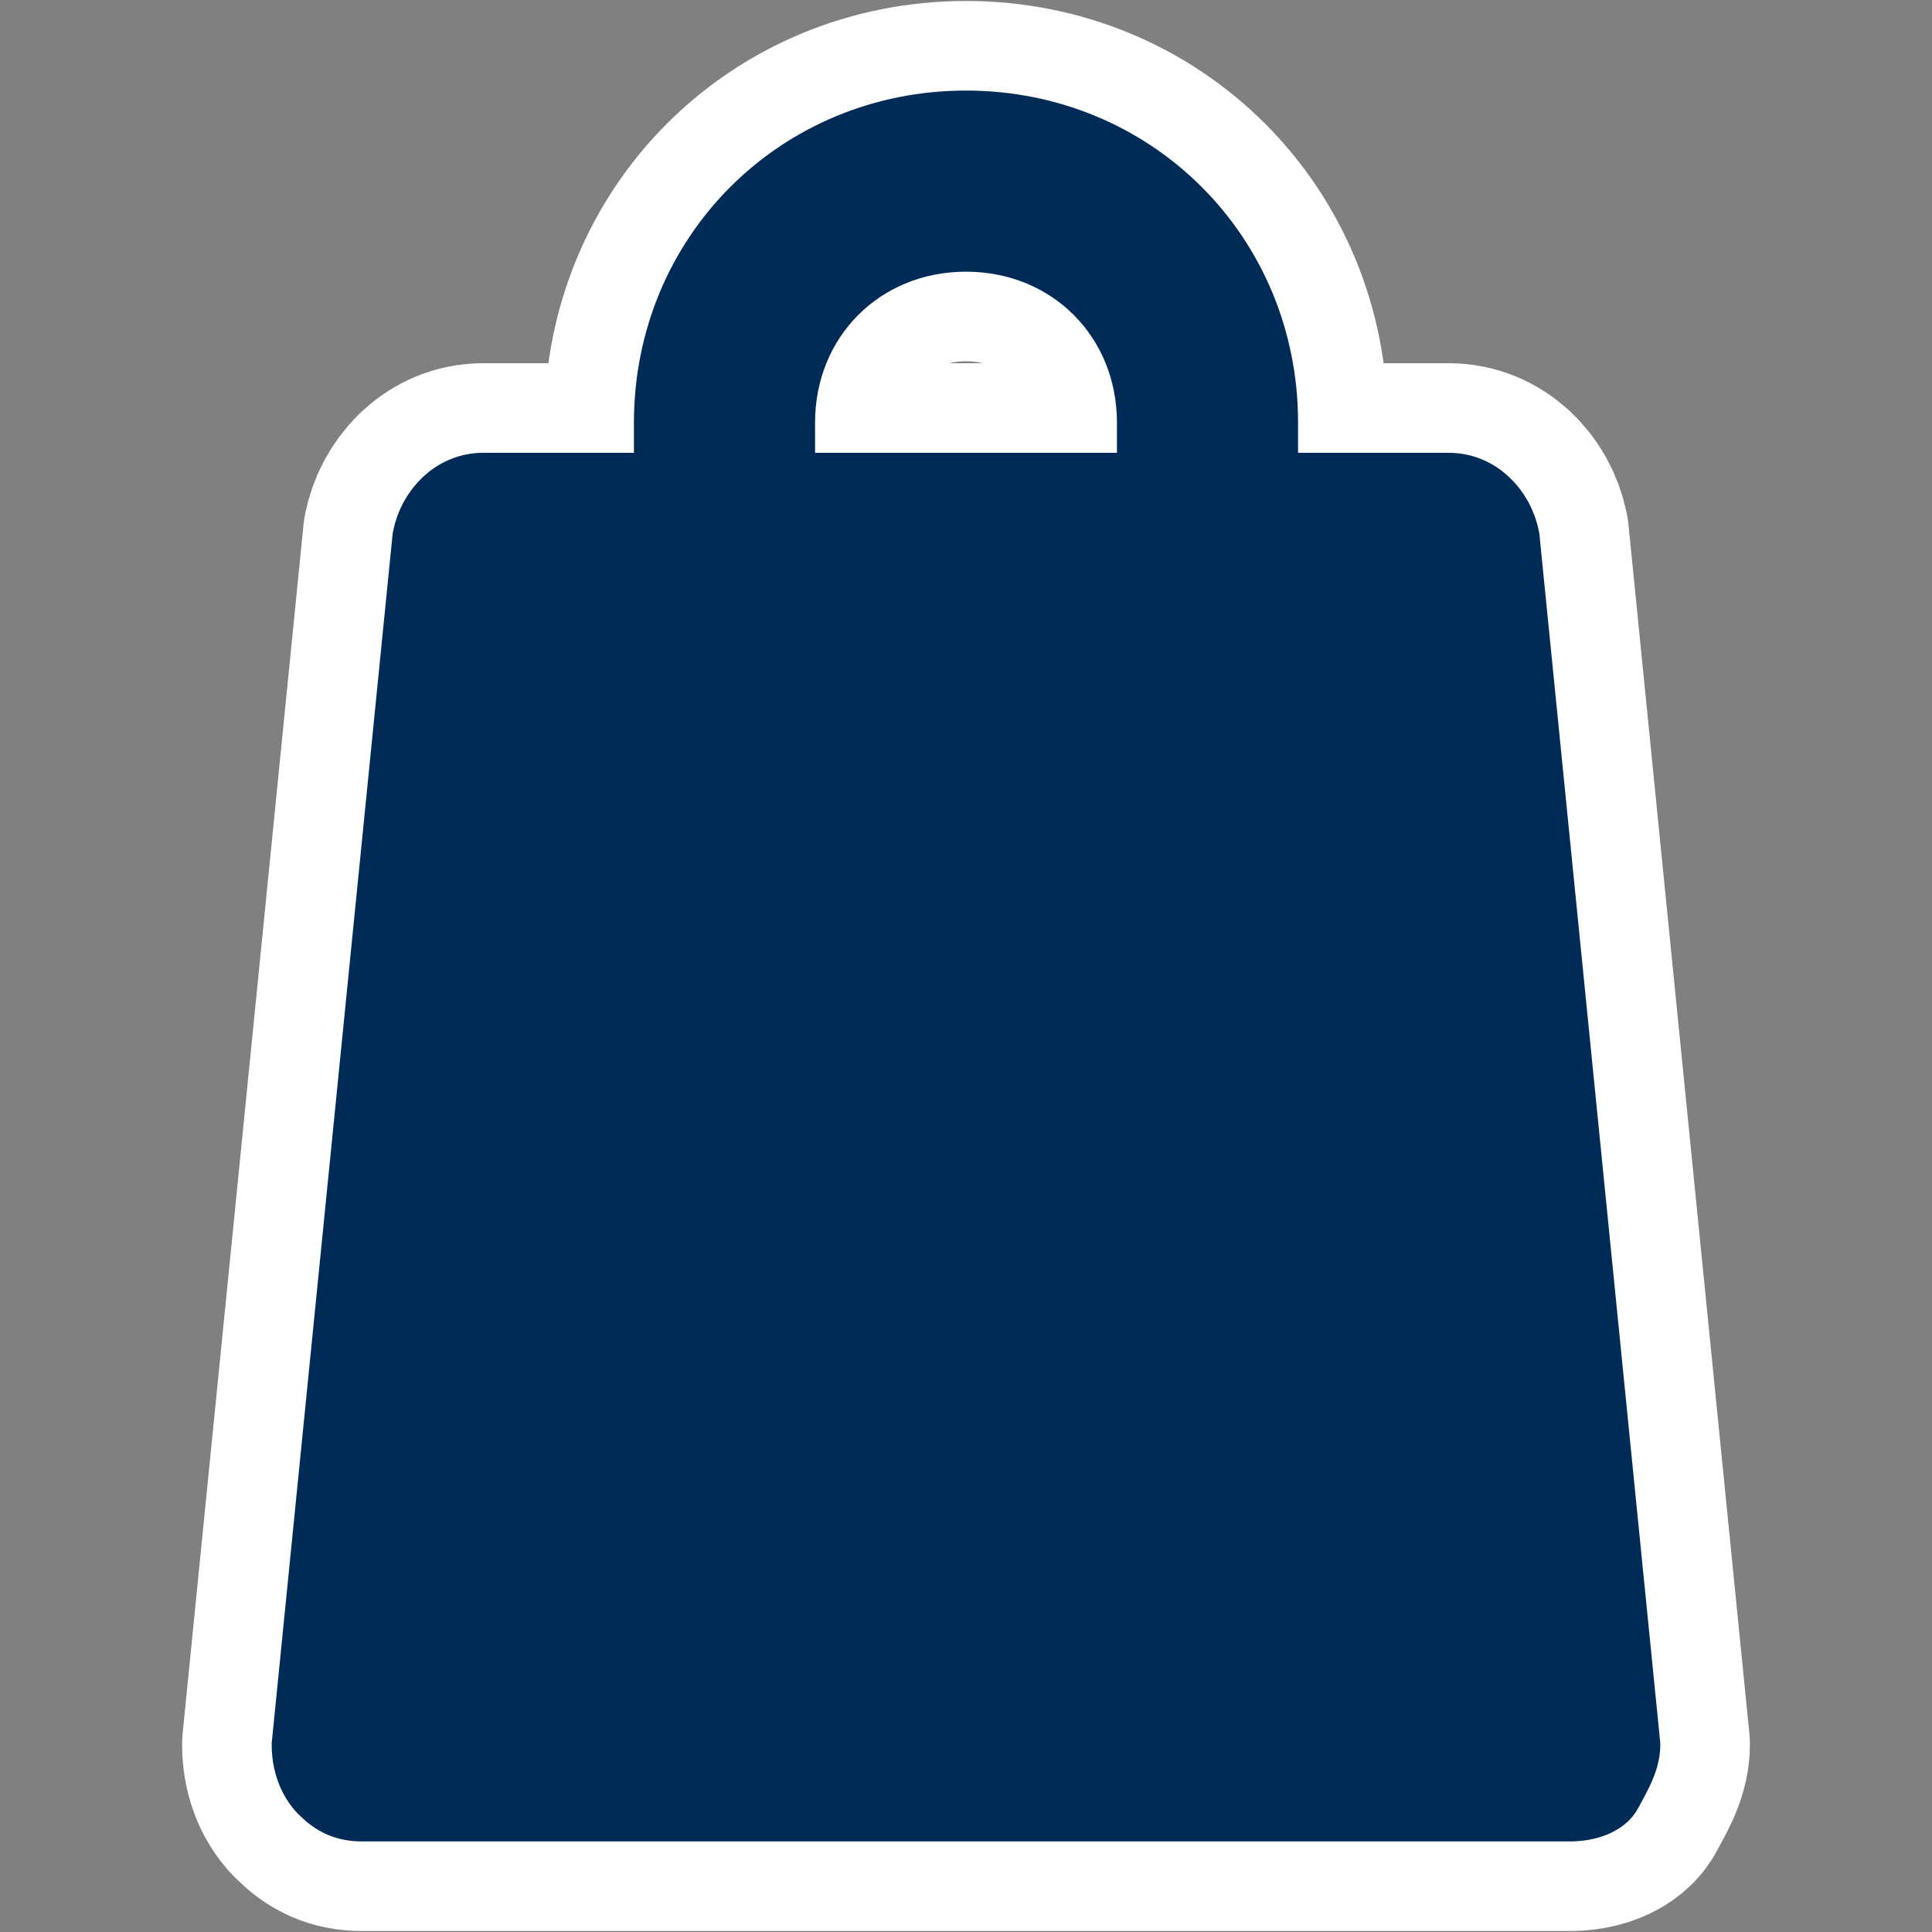 <!DOCTYPE svg PUBLIC "-//W3C//DTD SVG 1.1//EN" "http://www.w3.org/Graphics/SVG/1.1/DTD/svg11.dtd">
<!-- Uploaded to: SVG Repo, www.svgrepo.com, Transformed by: SVG Repo Mixer Tools -->
<svg fill="#002b57" height="800px" width="800px" version="1.1" id="Icons" xmlns="http://www.w3.org/2000/svg" xmlns:xlink="http://www.w3.org/1999/xlink" viewBox="0 0 32 32" xml:space="preserve" stroke="#002b57">
<rect x="0" y="0" width="32" height="32" fill="#808080" stroke="none"/>
<g id="SVGRepo_bgCarrier" stroke-width="0"/>
<g id="SVGRepo_tracerCarrier" stroke-linecap="round" stroke-linejoin="round" stroke="#ffffff" stroke-width="3.968"> <path d="M25,8.9C24.9,8.4,24.5,8,24,8h-3V7c0-2.8-2.2-5-5-5s-5,2.2-5,5v1H8C7.5,8,7.1,8.4,7,8.9l-2,20c0,0.3,0.1,0.6,0.3,0.8 S5.7,30,6,30h20c0.3,0,0.6-0.1,0.7-0.3s0.3-0.5,0.3-0.8L25,8.9z M13,7c0-1.7,1.3-3,3-3s3,1.3,3,3v1h-6V7z"/> </g>
<g id="SVGRepo_iconCarrier"> <path d="M25,8.9C24.9,8.4,24.5,8,24,8h-3V7c0-2.8-2.2-5-5-5s-5,2.2-5,5v1H8C7.5,8,7.1,8.4,7,8.9l-2,20c0,0.3,0.1,0.6,0.3,0.8 S5.7,30,6,30h20c0.3,0,0.6-0.1,0.7-0.3s0.3-0.5,0.3-0.8L25,8.9z M13,7c0-1.7,1.3-3,3-3s3,1.3,3,3v1h-6V7z"/> </g>
</svg>
